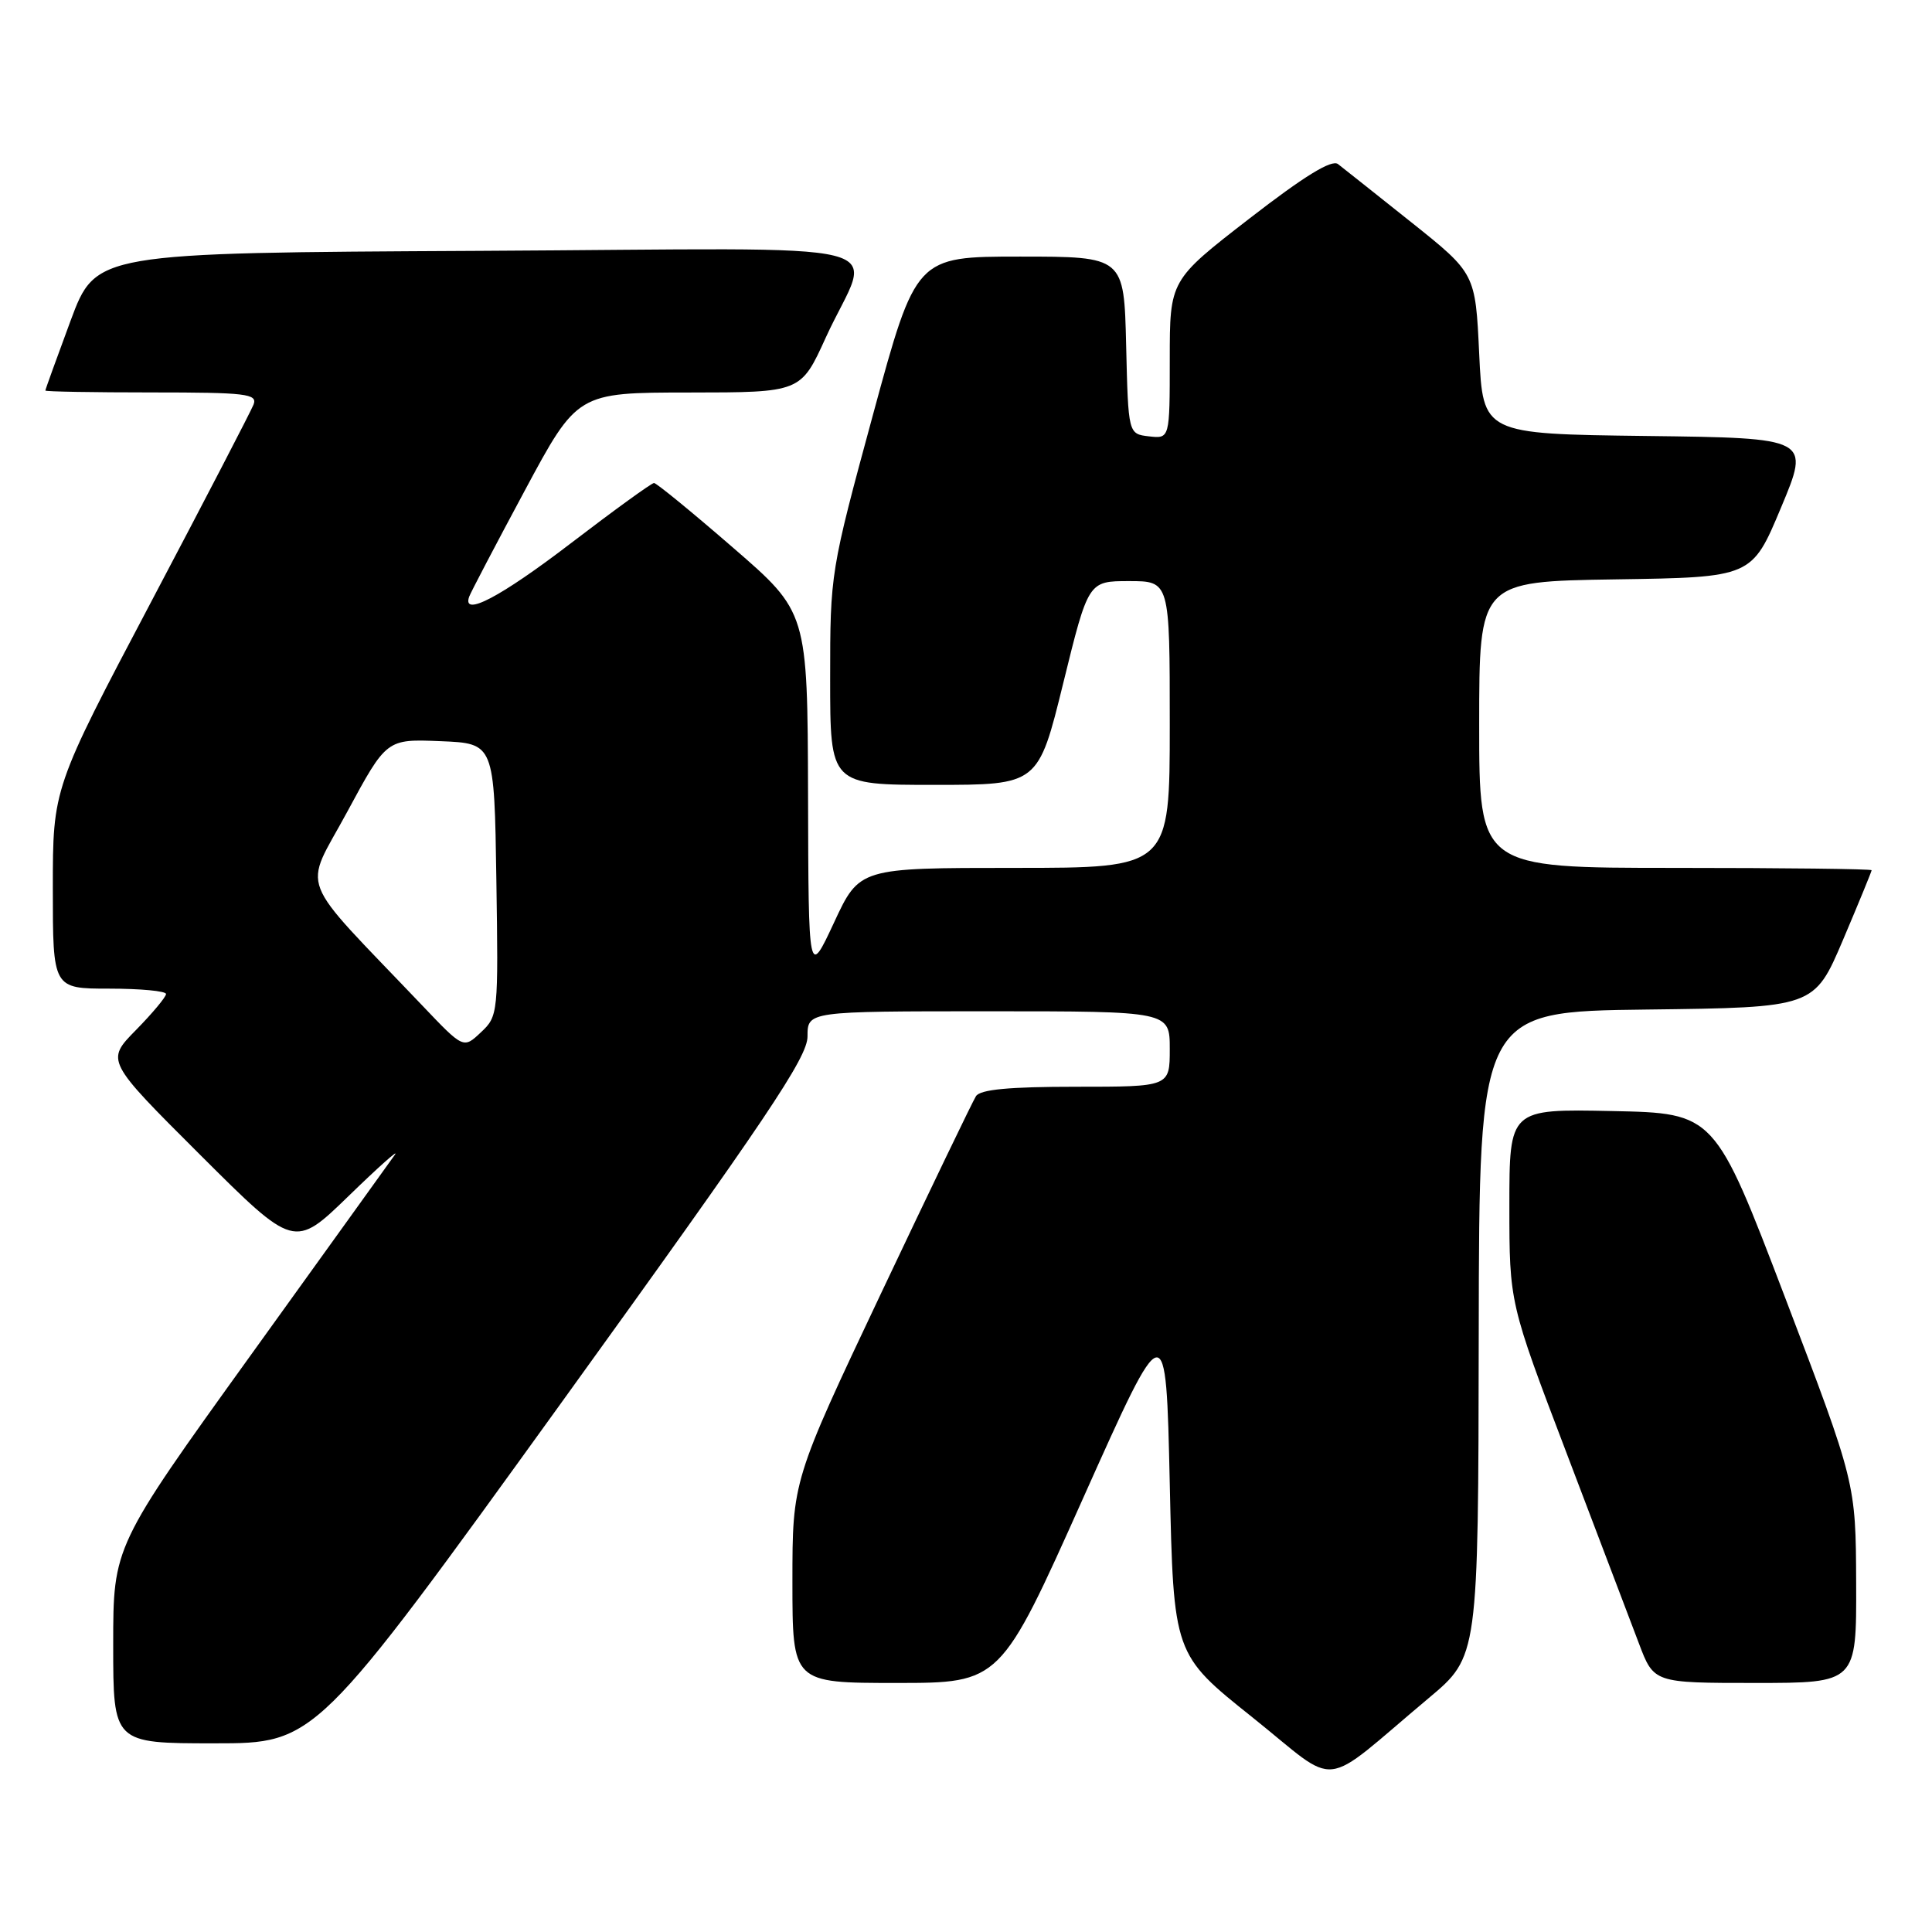 <?xml version="1.0" encoding="UTF-8" standalone="no"?>
<!DOCTYPE svg PUBLIC "-//W3C//DTD SVG 1.1//EN" "http://www.w3.org/Graphics/SVG/1.1/DTD/svg11.dtd" >
<svg xmlns="http://www.w3.org/2000/svg" xmlns:xlink="http://www.w3.org/1999/xlink" version="1.1" viewBox="0 0 256 256">
 <g >
 <path fill="currentColor"
d=" M 189.32 225.00 C 195.88 219.50 195.88 219.50 195.94 176.77 C 196.00 134.04 196.00 134.04 218.20 133.77 C 240.39 133.50 240.39 133.50 244.20 124.56 C 246.29 119.64 248.00 115.47 248.00 115.31 C 248.00 115.14 236.30 115.00 222.00 115.00 C 196.00 115.00 196.00 115.00 196.00 96.02 C 196.00 77.05 196.00 77.05 214.06 76.77 C 232.13 76.50 232.13 76.50 235.99 67.27 C 239.86 58.04 239.86 58.04 218.18 57.77 C 196.50 57.50 196.50 57.50 196.00 46.87 C 195.50 36.23 195.50 36.23 187.00 29.45 C 182.32 25.72 177.95 22.25 177.29 21.74 C 176.45 21.10 172.81 23.34 165.54 28.97 C 155.00 37.13 155.00 37.13 155.00 47.63 C 155.00 58.13 155.00 58.13 152.25 57.82 C 149.50 57.50 149.50 57.50 149.22 45.75 C 148.94 34.00 148.94 34.00 135.15 34.00 C 121.37 34.00 121.37 34.00 115.68 54.93 C 110.03 75.73 110.00 75.93 110.00 89.93 C 110.00 104.00 110.00 104.00 123.79 104.00 C 137.57 104.00 137.57 104.00 140.89 90.50 C 144.21 77.00 144.21 77.00 149.60 77.00 C 155.00 77.00 155.00 77.00 155.00 96.00 C 155.00 115.00 155.00 115.00 134.44 115.00 C 113.88 115.00 113.88 115.00 110.51 122.25 C 107.13 129.50 107.13 129.50 107.07 105.31 C 107.00 81.11 107.00 81.11 97.12 72.56 C 91.69 67.85 86.98 64.00 86.66 64.00 C 86.34 64.00 81.37 67.60 75.62 72.00 C 66.30 79.13 61.19 81.81 62.17 79.06 C 62.35 78.54 65.65 72.24 69.50 65.07 C 76.50 52.02 76.50 52.02 91.31 52.01 C 106.11 52.00 106.11 52.00 109.41 44.75 C 115.49 31.41 121.62 32.94 63.42 33.24 C 12.70 33.50 12.70 33.50 9.35 42.50 C 7.52 47.45 6.01 51.61 6.01 51.75 C 6.00 51.89 12.35 52.00 20.11 52.00 C 32.61 52.00 34.14 52.18 33.60 53.60 C 33.26 54.47 27.14 66.27 19.99 79.82 C 7.00 104.44 7.00 104.44 7.00 117.72 C 7.00 131.00 7.00 131.00 14.50 131.00 C 18.62 131.00 22.00 131.32 22.00 131.71 C 22.00 132.10 20.21 134.25 18.01 136.49 C 14.02 140.55 14.02 140.55 26.51 153.01 C 38.99 165.46 38.99 165.46 46.19 158.48 C 50.14 154.64 52.91 152.18 52.33 153.00 C 51.74 153.82 43.11 165.84 33.13 179.70 C 15.00 204.90 15.00 204.90 15.00 217.95 C 15.00 231.00 15.00 231.00 28.41 231.00 C 41.82 231.00 41.82 231.00 74.41 185.83 C 101.64 148.09 107.00 140.12 107.00 137.33 C 107.00 134.00 107.00 134.00 131.00 134.00 C 155.00 134.00 155.00 134.00 155.00 139.00 C 155.00 144.00 155.00 144.00 142.56 144.00 C 133.70 144.00 129.89 144.36 129.32 145.25 C 128.88 145.94 123.23 157.68 116.76 171.34 C 105.00 196.19 105.00 196.19 105.00 209.59 C 105.00 223.00 105.00 223.00 118.78 223.00 C 132.56 223.00 132.56 223.00 143.53 198.49 C 154.50 173.98 154.50 173.98 155.00 196.59 C 155.50 219.21 155.50 219.21 165.92 227.53 C 177.75 236.98 174.62 237.32 189.32 225.00 Z  M 245.95 209.75 C 245.90 196.50 245.90 196.50 236.56 172.00 C 227.21 147.50 227.21 147.50 213.61 147.22 C 200.00 146.94 200.00 146.94 200.00 159.79 C 200.00 172.64 200.00 172.64 207.59 192.57 C 211.76 203.53 216.07 214.86 217.16 217.75 C 219.14 223.00 219.14 223.00 232.57 223.00 C 246.00 223.00 246.00 223.00 245.95 209.75 Z  M 55.95 133.23 C 39.06 115.50 40.18 118.39 46.01 107.57 C 51.22 97.92 51.22 97.92 58.36 98.21 C 65.50 98.50 65.50 98.50 65.77 116.56 C 66.04 134.31 66.01 134.65 63.72 136.79 C 61.41 138.97 61.41 138.97 55.95 133.23 Z "/>
</g>
</svg>